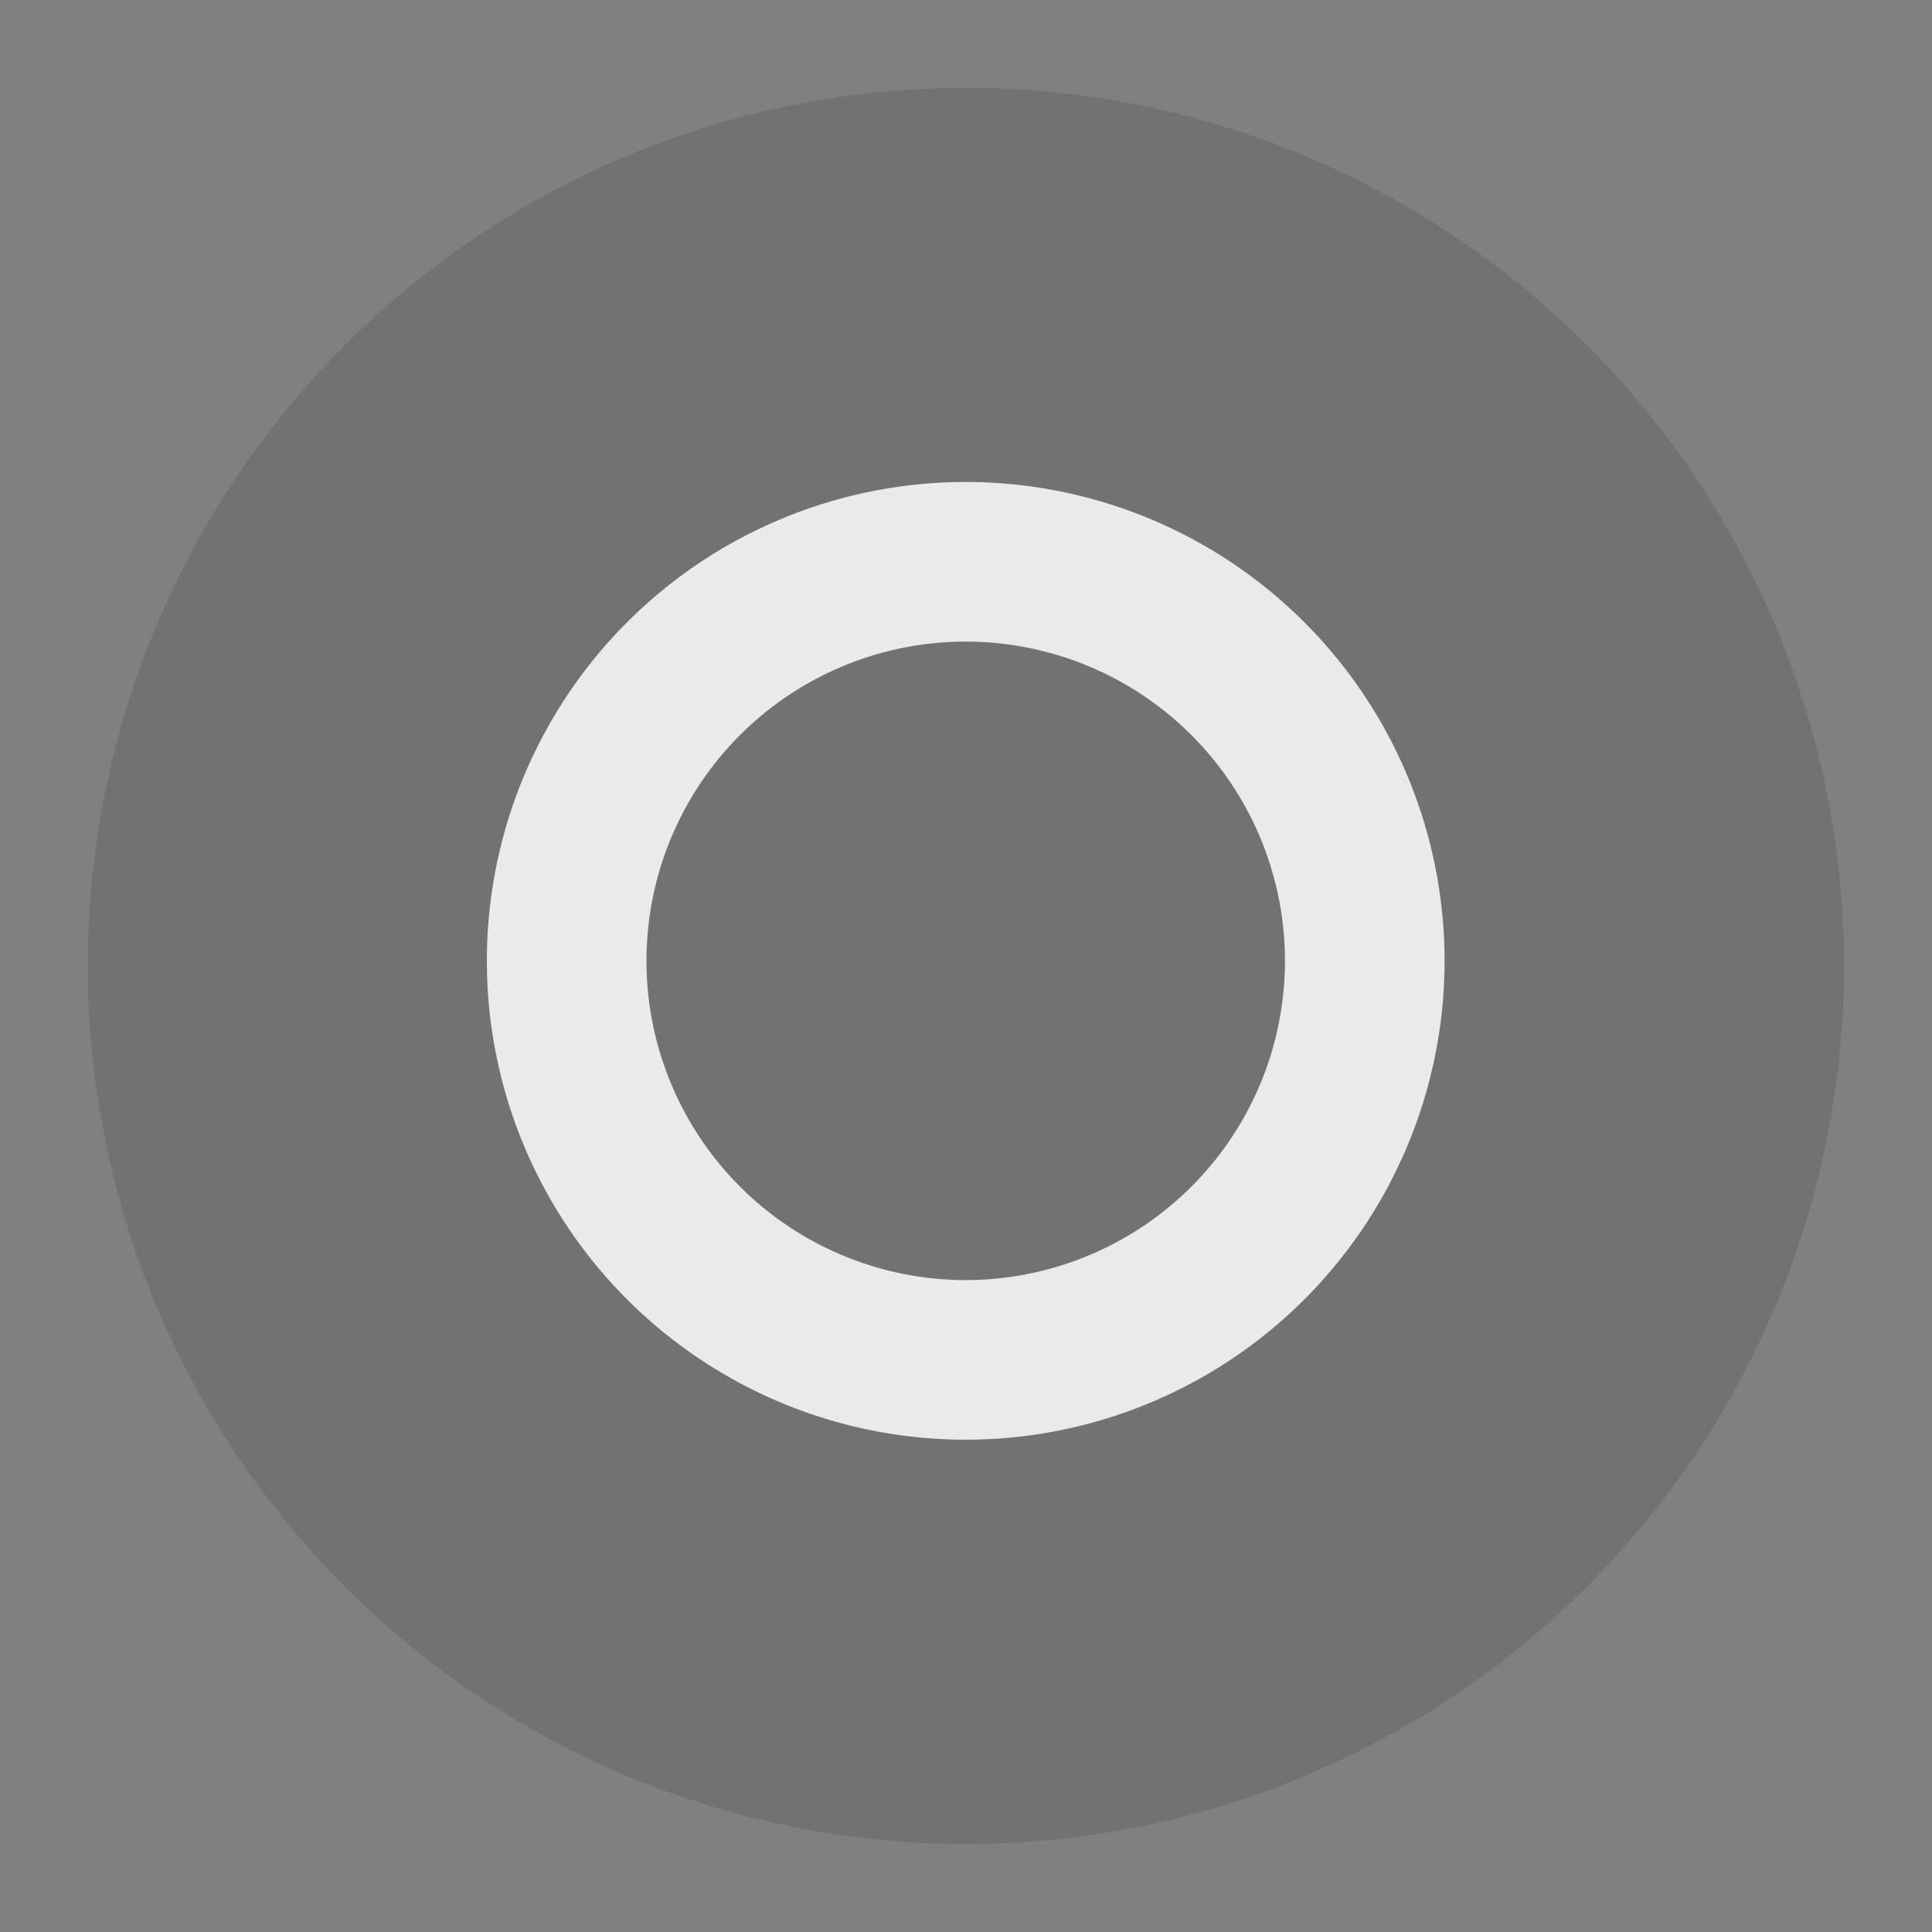 <svg id="svg973" version="1.1" viewBox="0 0 22 22" xmlns="http://www.w3.org/2000/svg">
  <rect x="0" y="0" width="22" height="22" fill="#808080" stroke="none"/>
  <defs id="defs967">
    <style id="current-color-scheme" type="text/css">.ColorScheme-Text { color:#222222; } .ColorScheme-Highlight { color:#4285f4; }</style>
  </defs>
  <g id="g240" transform="matrix(1.111,0,0,1.111,-1.222,-1.222)">
    <circle id="path822" cx="11" cy="11" r="9" fill="#222222" opacity=".15" stroke-width=".818" style="paint-order:normal"/>
    <g id="g4" transform="matrix(.818 0 0 .818 1.182 -224.636)" fill="#ffffff">
      <path id="path2" transform="translate(0,276)" d="m12 6a6 6 0 0 0-6 6 6 6 0 0 0 6 6 6 6 0 0 0 6-6 6 6 0 0 0-6-6zm0 2a4 4 0 0 1 4 4 4 4 0 0 1-4 4 4 4 0 0 1-4-4 4 4 0 0 1 4-4z" fill="#ffffff" opacity=".85" style="paint-order:fill markers stroke"/>
    </g>
  </g>
</svg>
